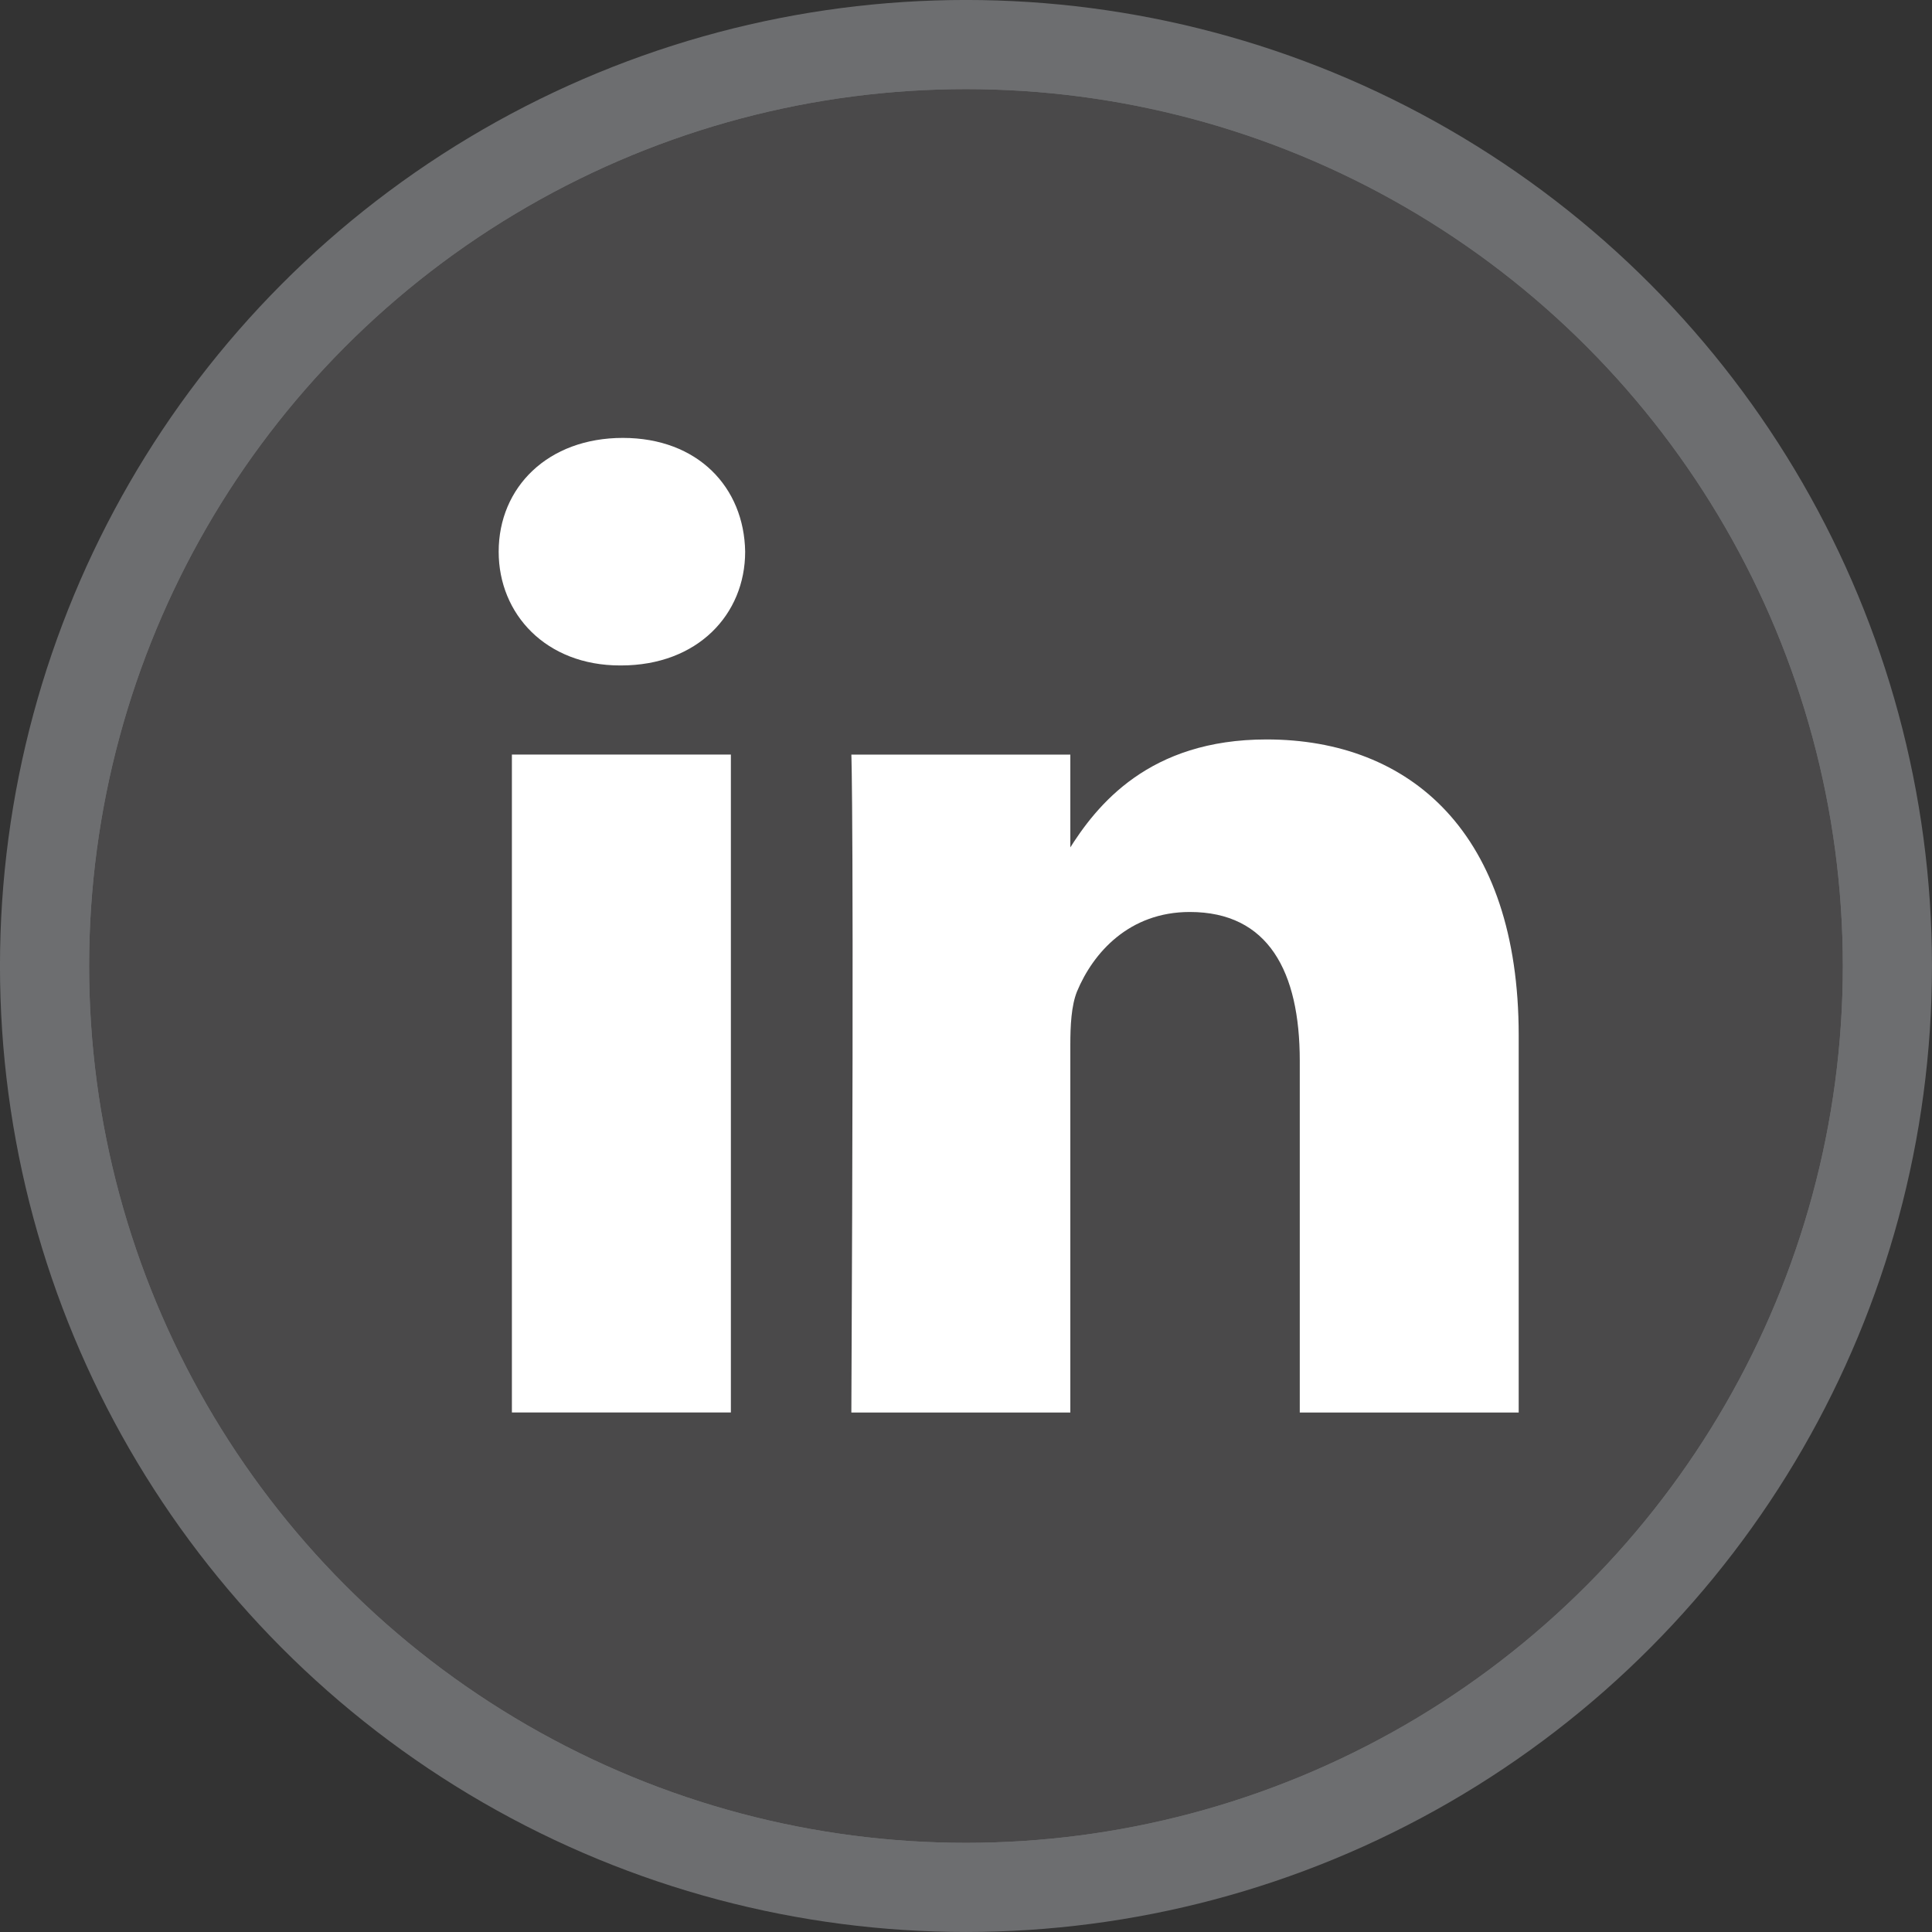 <?xml version="1.0" encoding="utf-8"?>
<!-- Generator: Adobe Illustrator 16.2.0, SVG Export Plug-In . SVG Version: 6.00 Build 0)  -->
<!DOCTYPE svg PUBLIC "-//W3C//DTD SVG 1.1//EN" "http://www.w3.org/Graphics/SVG/1.1/DTD/svg11.dtd">
<svg version="1.1" id="Layer_1" xmlns="http://www.w3.org/2000/svg" xmlns:xlink="http://www.w3.org/1999/xlink" x="0px" y="0px"
	 width="41.935px" height="41.935px" viewBox="0 0 41.935 41.935" enable-background="new 0 0 41.935 41.935" xml:space="preserve">
<rect x="0" y="0" width="41.935" height="41.935" fill="#333333" stroke="none"/>
<g>
	<defs>
		<circle id="SVGID_1_" cx="20.967" cy="20.967" r="20"/>
	</defs>
	<clipPath id="SVGID_2_">
		<use xlink:href="#SVGID_1_"  overflow="visible"/>
	</clipPath>
	
		<circle clip-path="url(#SVGID_2_)" fill="#4A494A" stroke="#6D6E70" stroke-width="1.935" stroke-miterlimit="10" cx="20.967" cy="20.967" r="20"/>
	<path clip-path="url(#SVGID_2_)" fill="#FFFFFF" d="M13.519,9.505c-1.625,0-2.695,1.07-2.695,2.47c0,1.357,1.029,2.469,2.634,2.469
		h0.02c1.667,0,2.696-1.111,2.696-2.469C16.152,10.576,15.145,9.505,13.519,9.505z"/>
	<rect x="11.111" y="16.378" clip-path="url(#SVGID_2_)" fill="#FFFFFF" width="4.753" height="14.28"/>
	<path clip-path="url(#SVGID_2_)" fill="#FFFFFF" d="M32.964,30.659v-8.189c0-4.383-2.346-6.42-5.473-6.42
		c-2.552,0-3.684,1.419-4.3,2.407h0.041v-2.078h-4.753c0,0,0.062,1.337,0,14.28h4.753v-7.983c0-0.412,0.021-0.845,0.144-1.153
		c0.35-0.843,1.132-1.728,2.449-1.728c1.708,0,2.387,1.296,2.387,3.23v7.634H32.964z"/>
	<use xlink:href="#SVGID_1_"  overflow="visible" fill="none" stroke="#6D6E70" stroke-width="1.935" stroke-miterlimit="10"/>
</g>
</svg>

